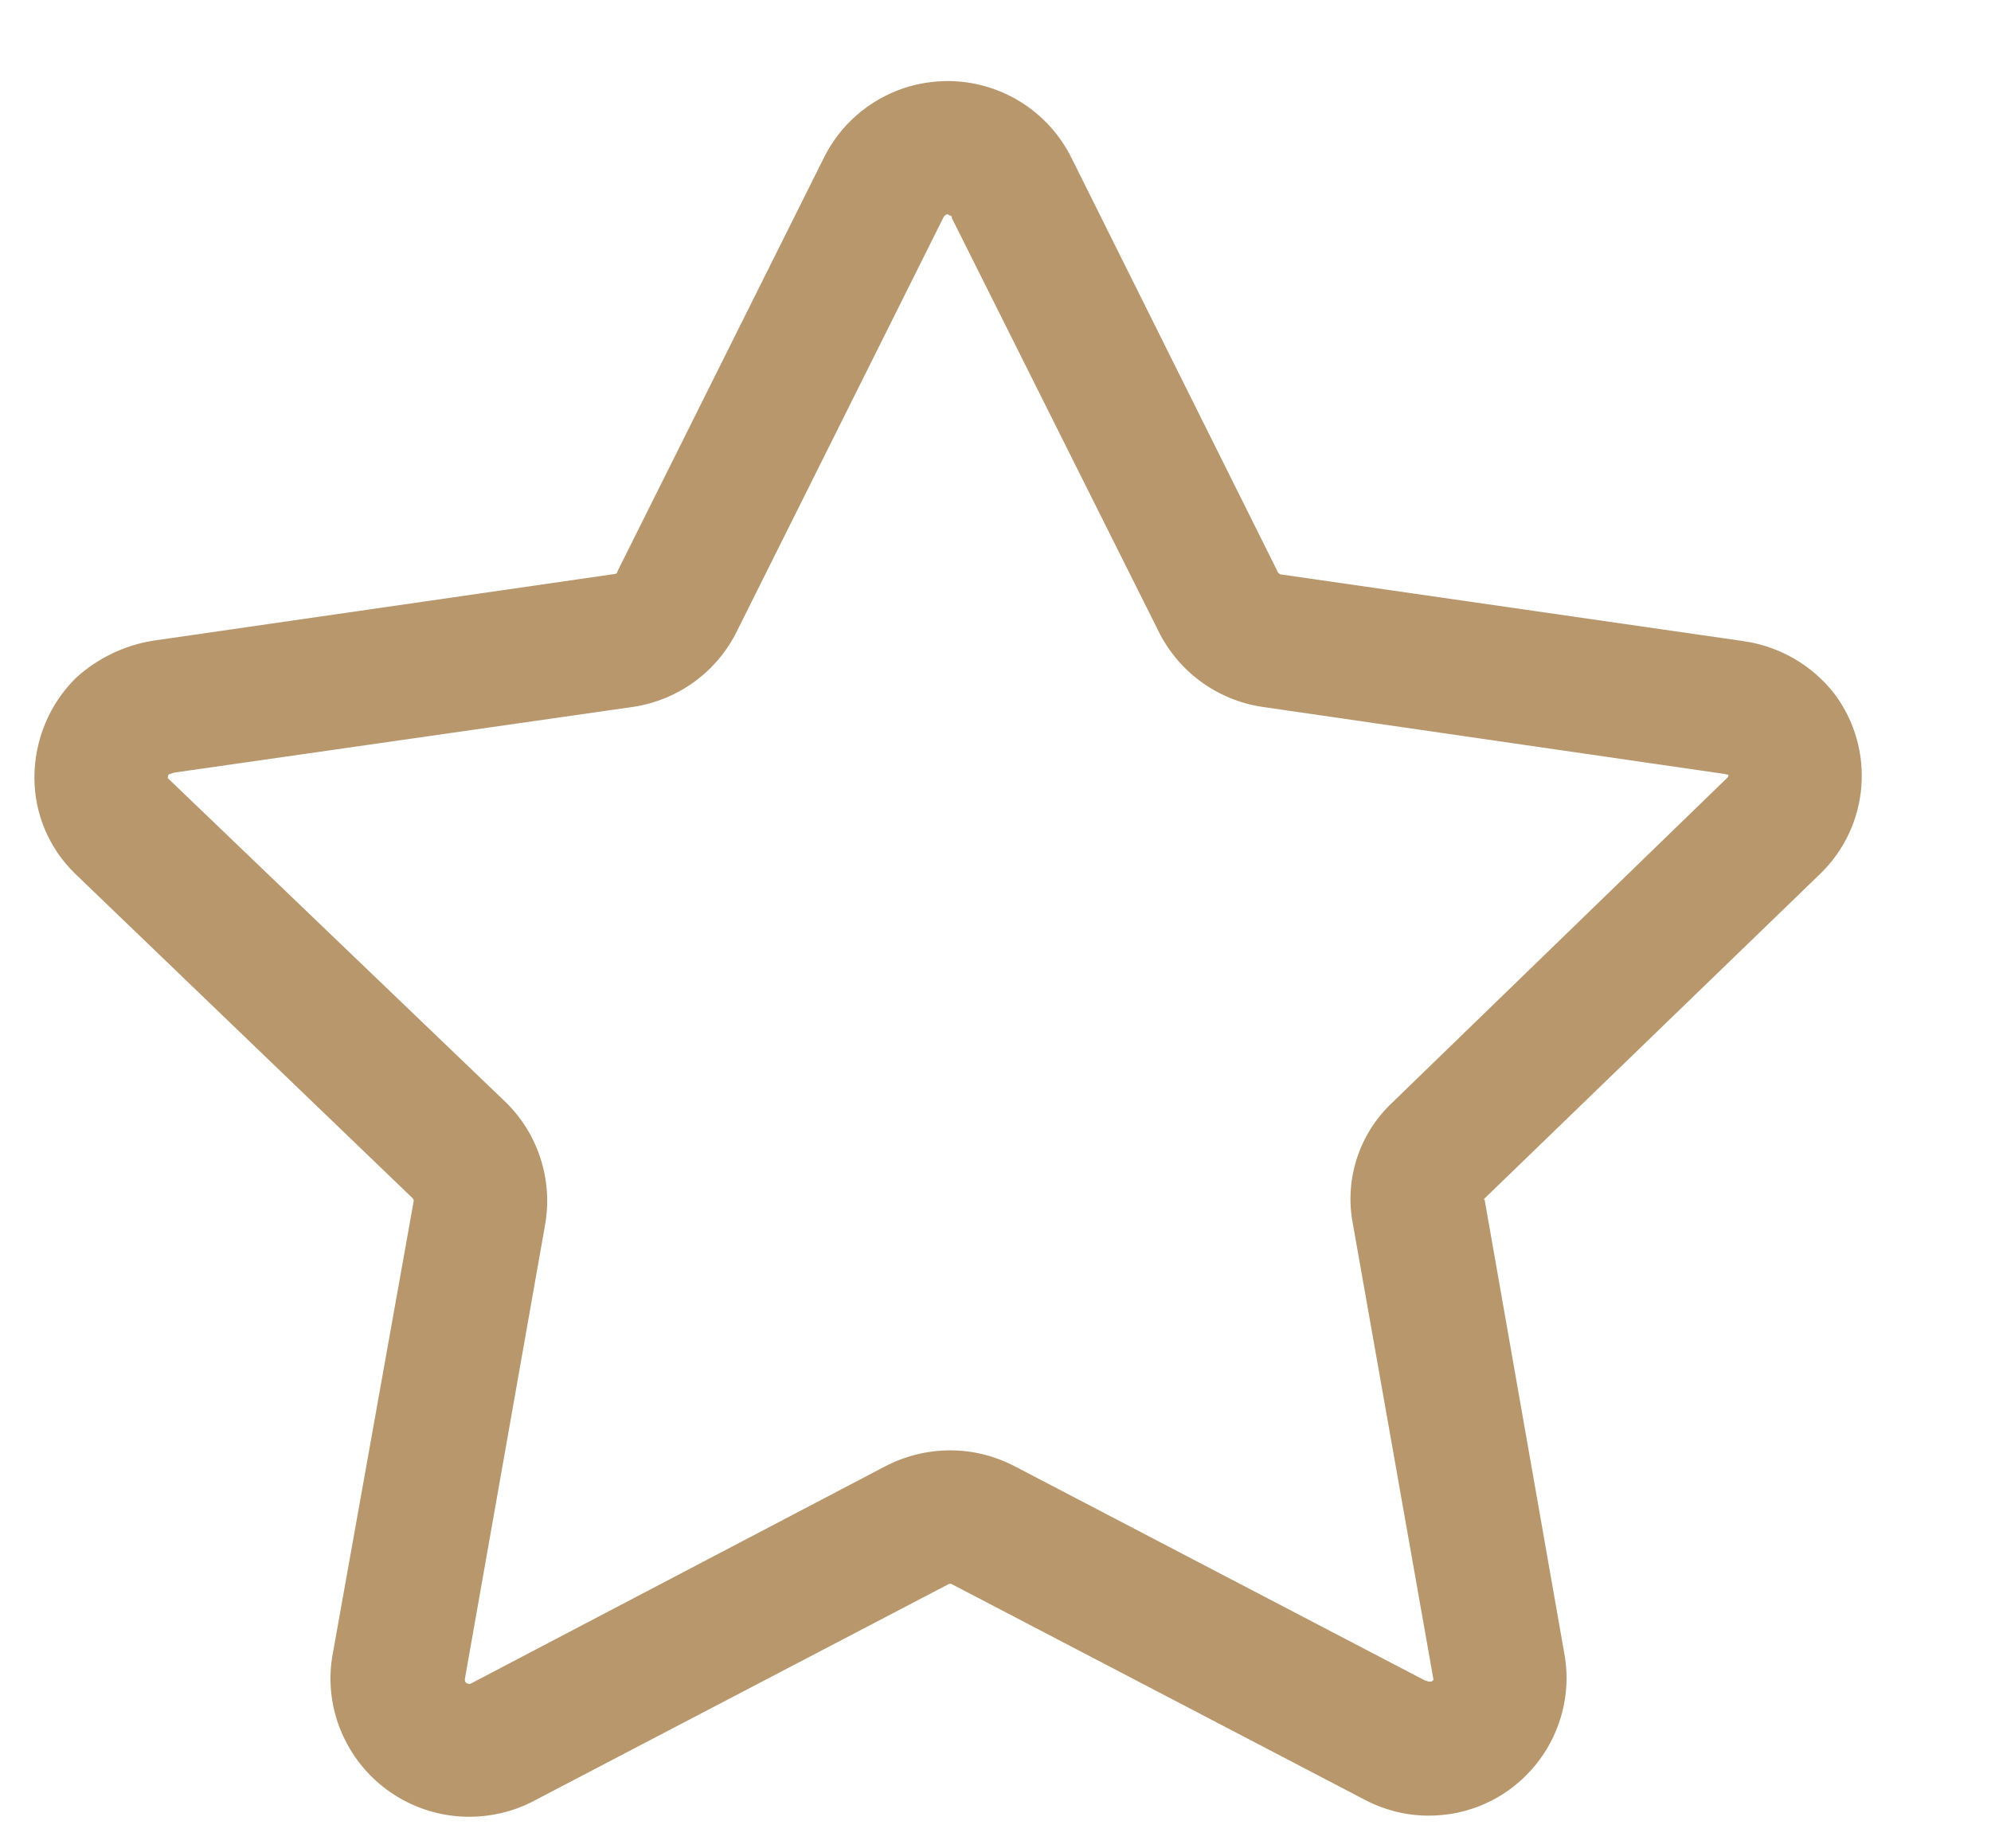 <svg width="14" height="13" viewBox="0 0 14 13" fill="none" xmlns="http://www.w3.org/2000/svg">
<path fill-rule="evenodd" clip-rule="evenodd" d="M2.44 12.264C2.609 12.58 2.94 12.778 3.3 12.778C3.452 12.778 3.602 12.743 3.737 12.675L6.662 11.146C6.669 11.141 6.678 11.139 6.687 11.139L9.592 12.656C9.733 12.731 9.89 12.771 10.05 12.77C10.1 12.77 10.152 12.765 10.202 12.758C10.725 12.673 11.082 12.183 11.005 11.66L10.44 8.441C10.437 8.437 10.436 8.436 10.435 8.436C10.435 8.435 10.435 8.435 10.435 8.434C10.435 8.432 10.44 8.428 10.44 8.428L12.798 6.147C13.146 5.811 13.19 5.269 12.9 4.881C12.743 4.678 12.512 4.545 12.258 4.509L9.006 4.04C9 4.04 8.993 4.033 8.987 4.027L7.534 1.11C7.37 0.78 7.035 0.572 6.667 0.57C6.56 0.57 6.454 0.587 6.352 0.621C6.108 0.704 5.907 0.879 5.793 1.11L4.342 4.018C4.342 4.032 4.329 4.038 4.316 4.038L1.071 4.507C0.873 4.54 0.688 4.629 0.538 4.764C0.348 4.949 0.242 5.204 0.242 5.47C0.242 5.723 0.344 5.964 0.524 6.141L2.902 8.428C2.907 8.433 2.909 8.44 2.909 8.447L2.336 11.653C2.302 11.863 2.339 12.077 2.44 12.264ZM6.648 1.513L6.655 1.508H6.667L6.673 1.514C6.678 1.514 6.684 1.515 6.688 1.519C6.692 1.523 6.694 1.528 6.693 1.534L8.145 4.437C8.285 4.723 8.556 4.922 8.871 4.971L12.123 5.443C12.129 5.443 12.135 5.445 12.14 5.447C12.143 5.448 12.146 5.448 12.149 5.447L12.155 5.453L12.149 5.467L9.791 7.754C9.556 7.974 9.451 8.299 9.514 8.614L10.08 11.815L10.067 11.827H10.053C10.051 11.828 10.048 11.828 10.046 11.827C10.039 11.826 10.033 11.823 10.027 11.82H10.021L7.13 10.31C6.991 10.239 6.837 10.2 6.68 10.201C6.519 10.201 6.36 10.241 6.217 10.317L3.307 11.843C3.304 11.844 3.3 11.844 3.297 11.843C3.283 11.843 3.272 11.834 3.269 11.821V11.808L3.834 8.608C3.887 8.296 3.784 7.976 3.558 7.754L1.18 5.473C1.18 5.463 1.181 5.455 1.186 5.447L1.225 5.434L4.457 4.971C4.772 4.922 5.043 4.723 5.183 4.437L6.635 1.527C6.639 1.521 6.642 1.516 6.648 1.513Z" fill="#B9976C"/>
</svg>
